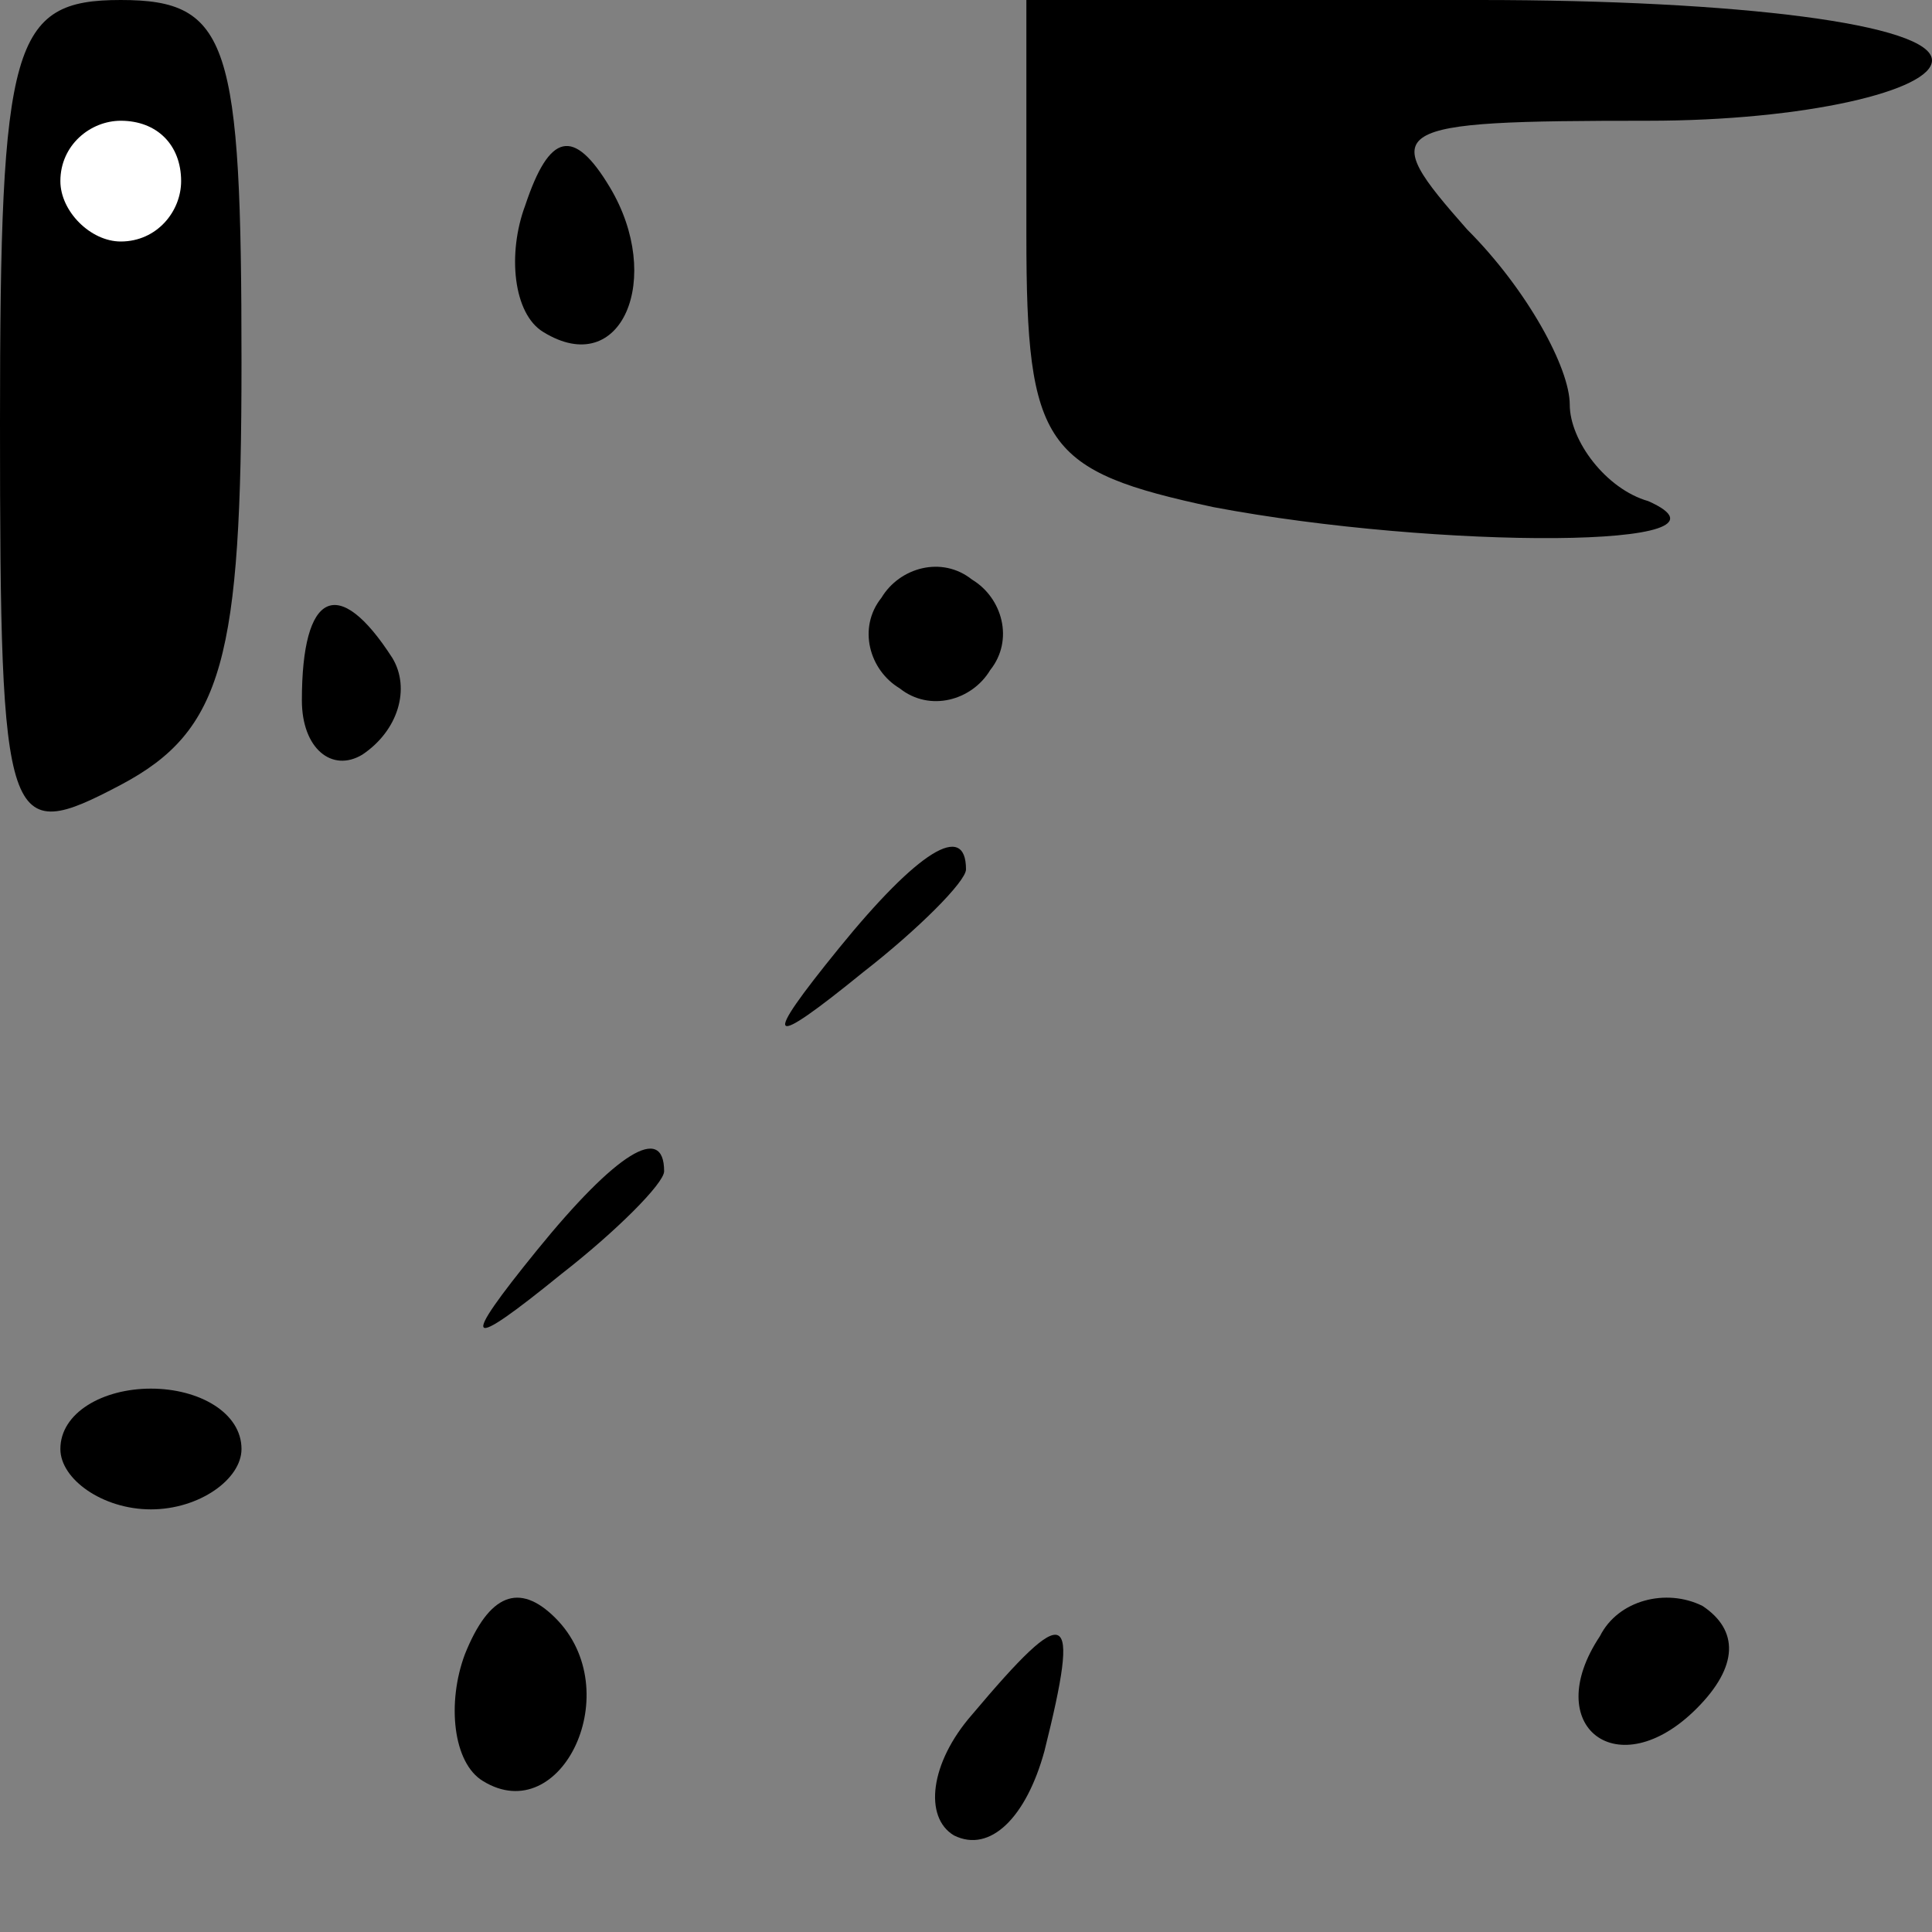 <?xml version="1.0" standalone="no"?>
<!DOCTYPE svg PUBLIC "-//W3C//DTD SVG 20010904//EN"
 "http://www.w3.org/TR/2001/REC-SVG-20010904/DTD/svg10.dtd">
<svg version="1.0" xmlns="http://www.w3.org/2000/svg"
 width="32pt" height="32pt" viewBox="0 0 32 32"
 preserveAspectRatio="xMidYMid meet">
<rect x="0" y="0" width="32" height="32" fill="#808080" stroke="none"/>
<g transform="translate(0,32) scale(0.1,-0.1)"
fill="#000000" stroke="none">
<path fill="#000000" stroke="none" d="M0 250 c0 -68 1 -70 20 -60 17 9 20 21
20 70 0 53 -2 60 -20 60 -18 0 -20 -7 -20 -70z"/>
<path fill="#ffffff" stroke="none" d="M30 290 c0 -5 -4 -10 -10 -10 -5 0 -10
5 -10 10 0 6 5 10 10 10 6 0 10 -4 10 -10z"/>
<path fill="#000000" stroke="none" d="M170 281 c0 -35 3 -39 31 -45 37 -7 90
-7 72 1 -7 2 -13 10 -13 16 0 6 -7 19 -17 29 -15 17 -14 18 30 18 26 0 47 5
47 10 0 6 -32 10 -75 10 l-75 0 0 -39z"/>
<path fill="#000000" stroke="none" d="M87 286 c-3 -8 -2 -18 3 -21 13 -8 20
9 11 24 -6 10 -10 9 -14 -3z"/>
<path fill="#000000" stroke="none" d="M146 221 c-4 -5 -2 -12 3 -15 5 -4 12
-2 15 3 4 5 2 12 -3 15 -5 4 -12 2 -15 -3z"/>
<path fill="#000000" stroke="none" d="M50 204 c0 -8 5 -12 10 -9 6 4 8 11 5
16 -9 14 -15 11 -15 -7z"/>
<path fill="#000000" stroke="none" d="M139 163 c-13 -16 -12 -17 4 -4 9 7 17
15 17 17 0 8 -8 3 -21 -13z"/>
<path fill="#000000" stroke="none" d="M89 113 c-13 -16 -12 -17 4 -4 9 7 17
15 17 17 0 8 -8 3 -21 -13z"/>
<path fill="#000000" stroke="none" d="M10 80 c0 -5 7 -10 15 -10 8 0 15 5 15
10 0 6 -7 10 -15 10 -8 0 -15 -4 -15 -10z"/>
<path fill="#000000" stroke="none" d="M77 46 c-3 -8 -2 -18 3 -21 13 -8 24
15 12 27 -6 6 -11 4 -15 -6z"/>
<path fill="#000000" stroke="none" d="M265 49 c-10 -15 3 -25 16 -12 7 7 7
13 1 17 -6 3 -14 1 -17 -5z"/>
<path fill="#000000" stroke="none" d="M161 36 c-7 -8 -8 -17 -3 -20 6 -3 12
3 15 14 6 24 4 25 -12 6z"/>
</g>
</svg>
